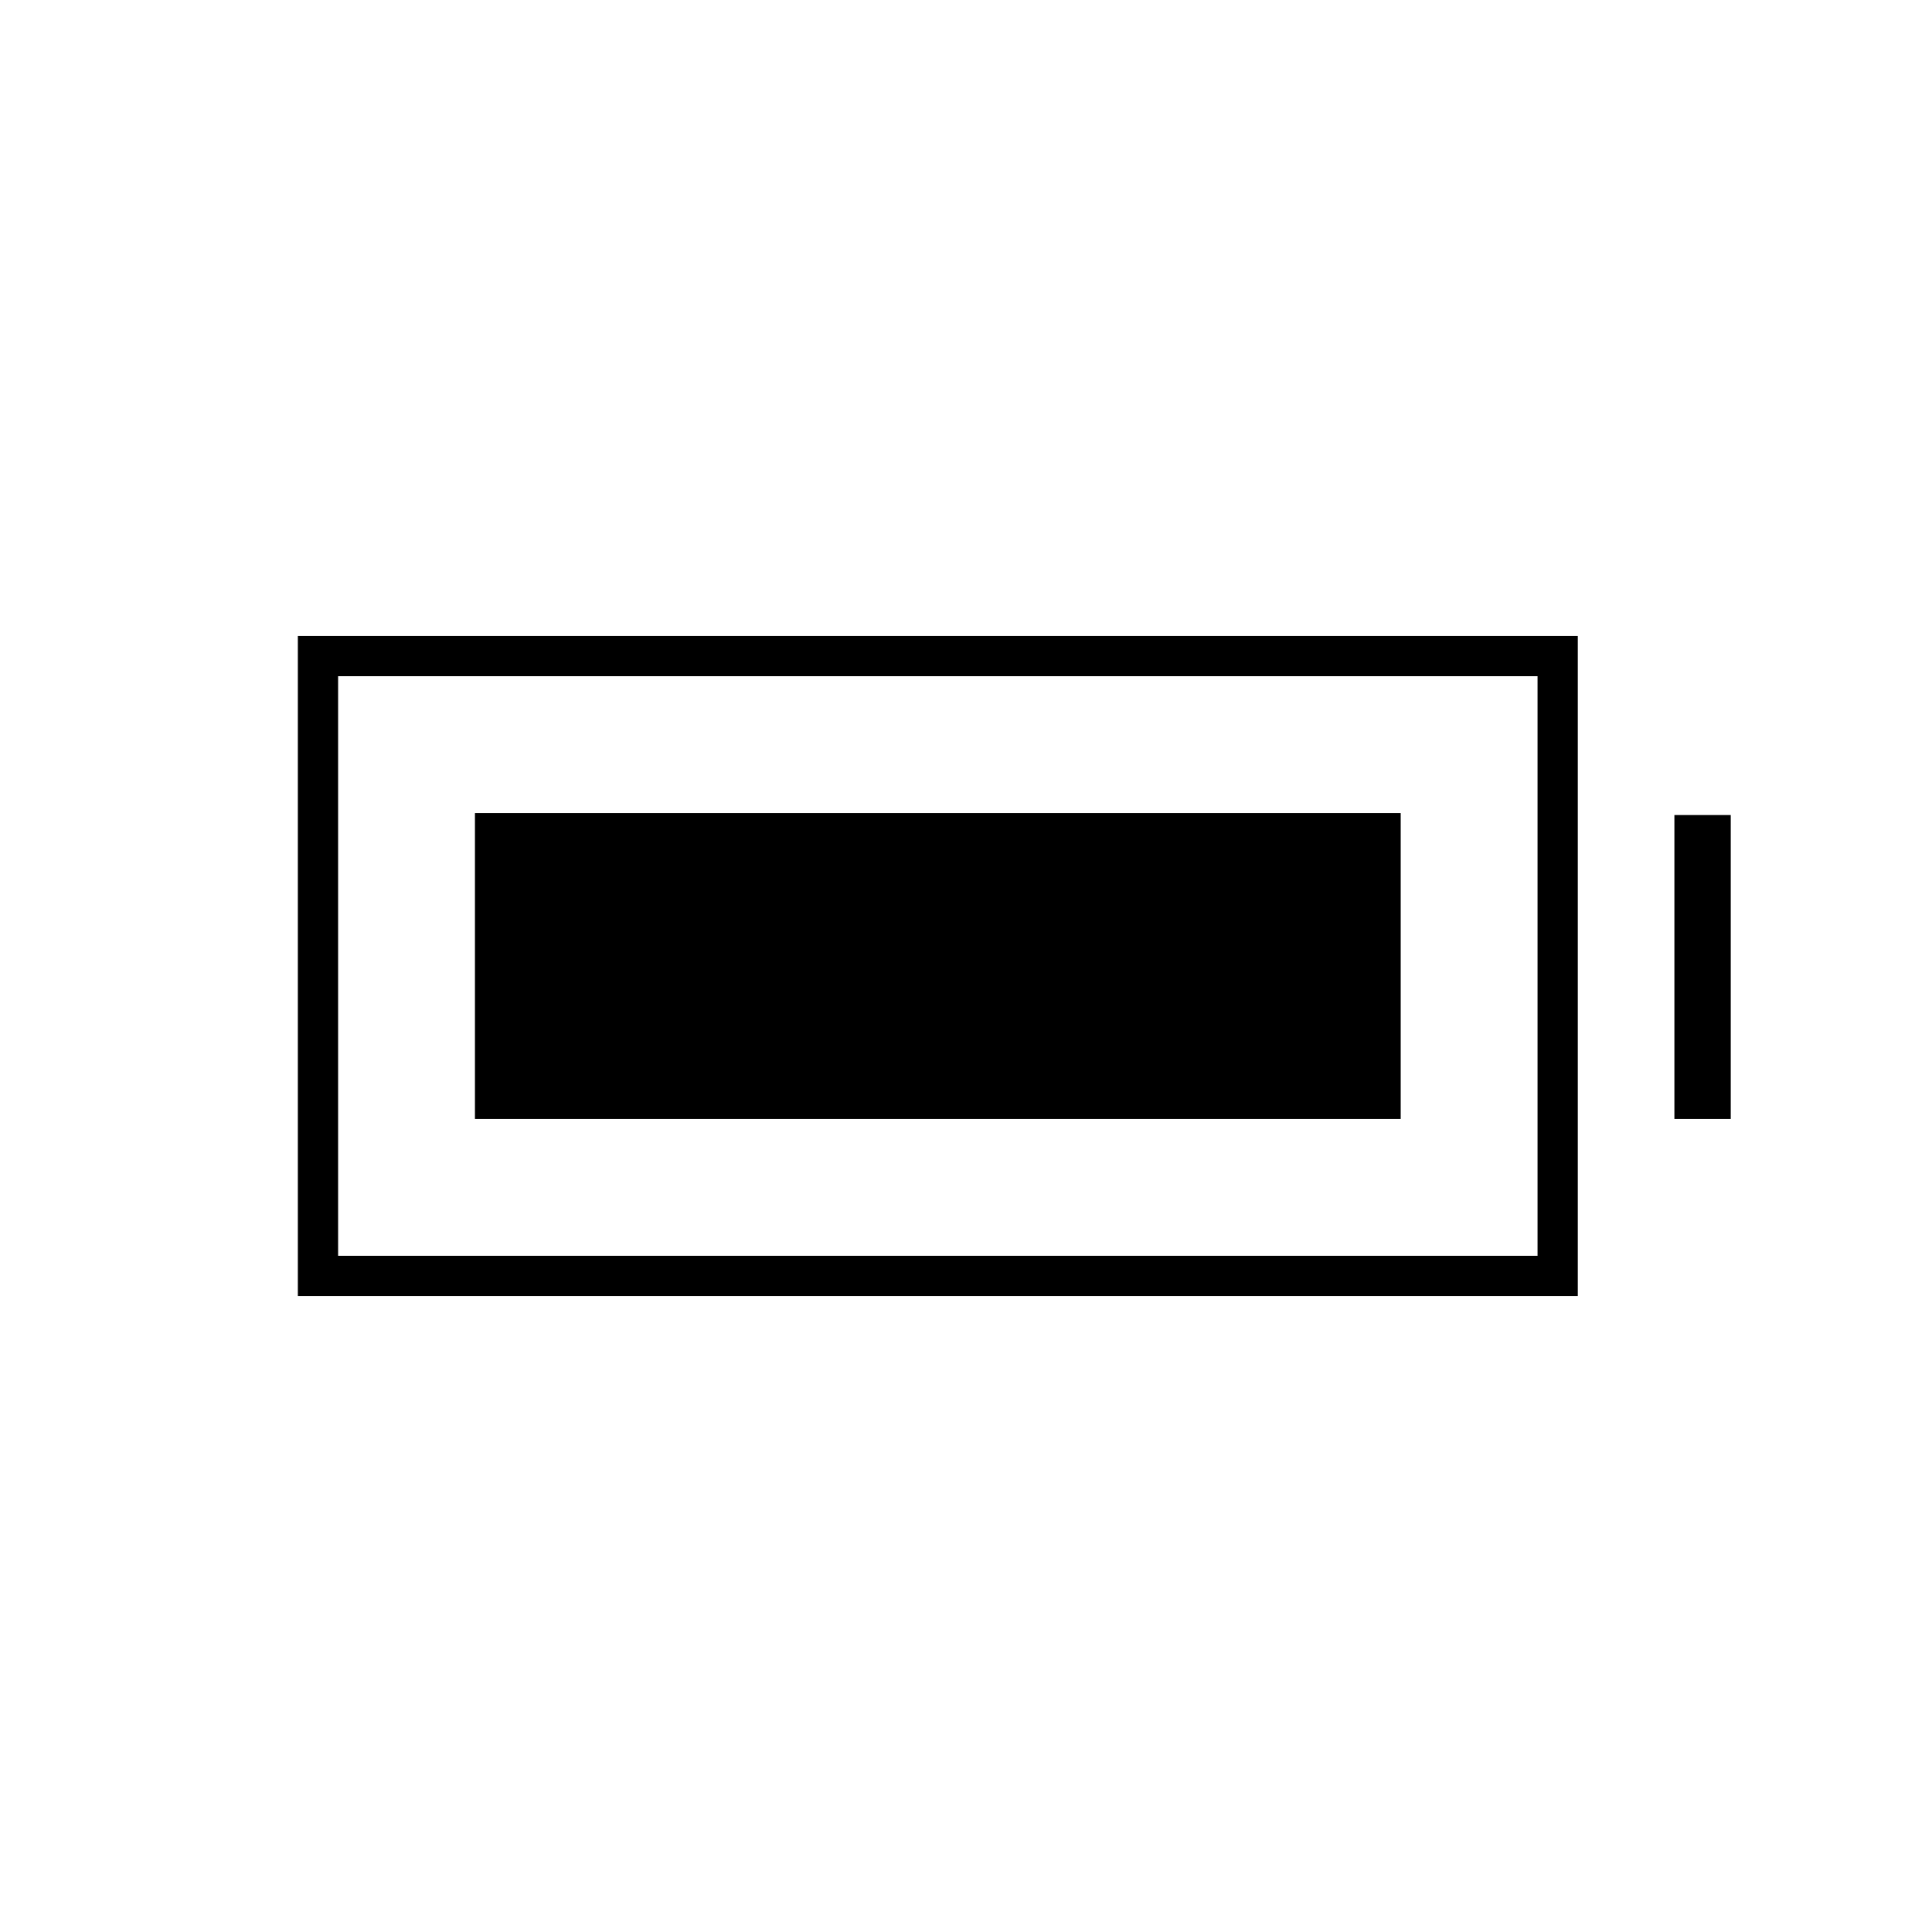 <svg xmlns="http://www.w3.org/2000/svg" height="20" viewBox="0 -960 960 960" width="20"><path d="M236-404v-152h460v152H236Zm-88 88v-328h636v328H148Zm20-20h596v-288H168v288Zm664-68v-151h28v151h-28Z"/></svg>